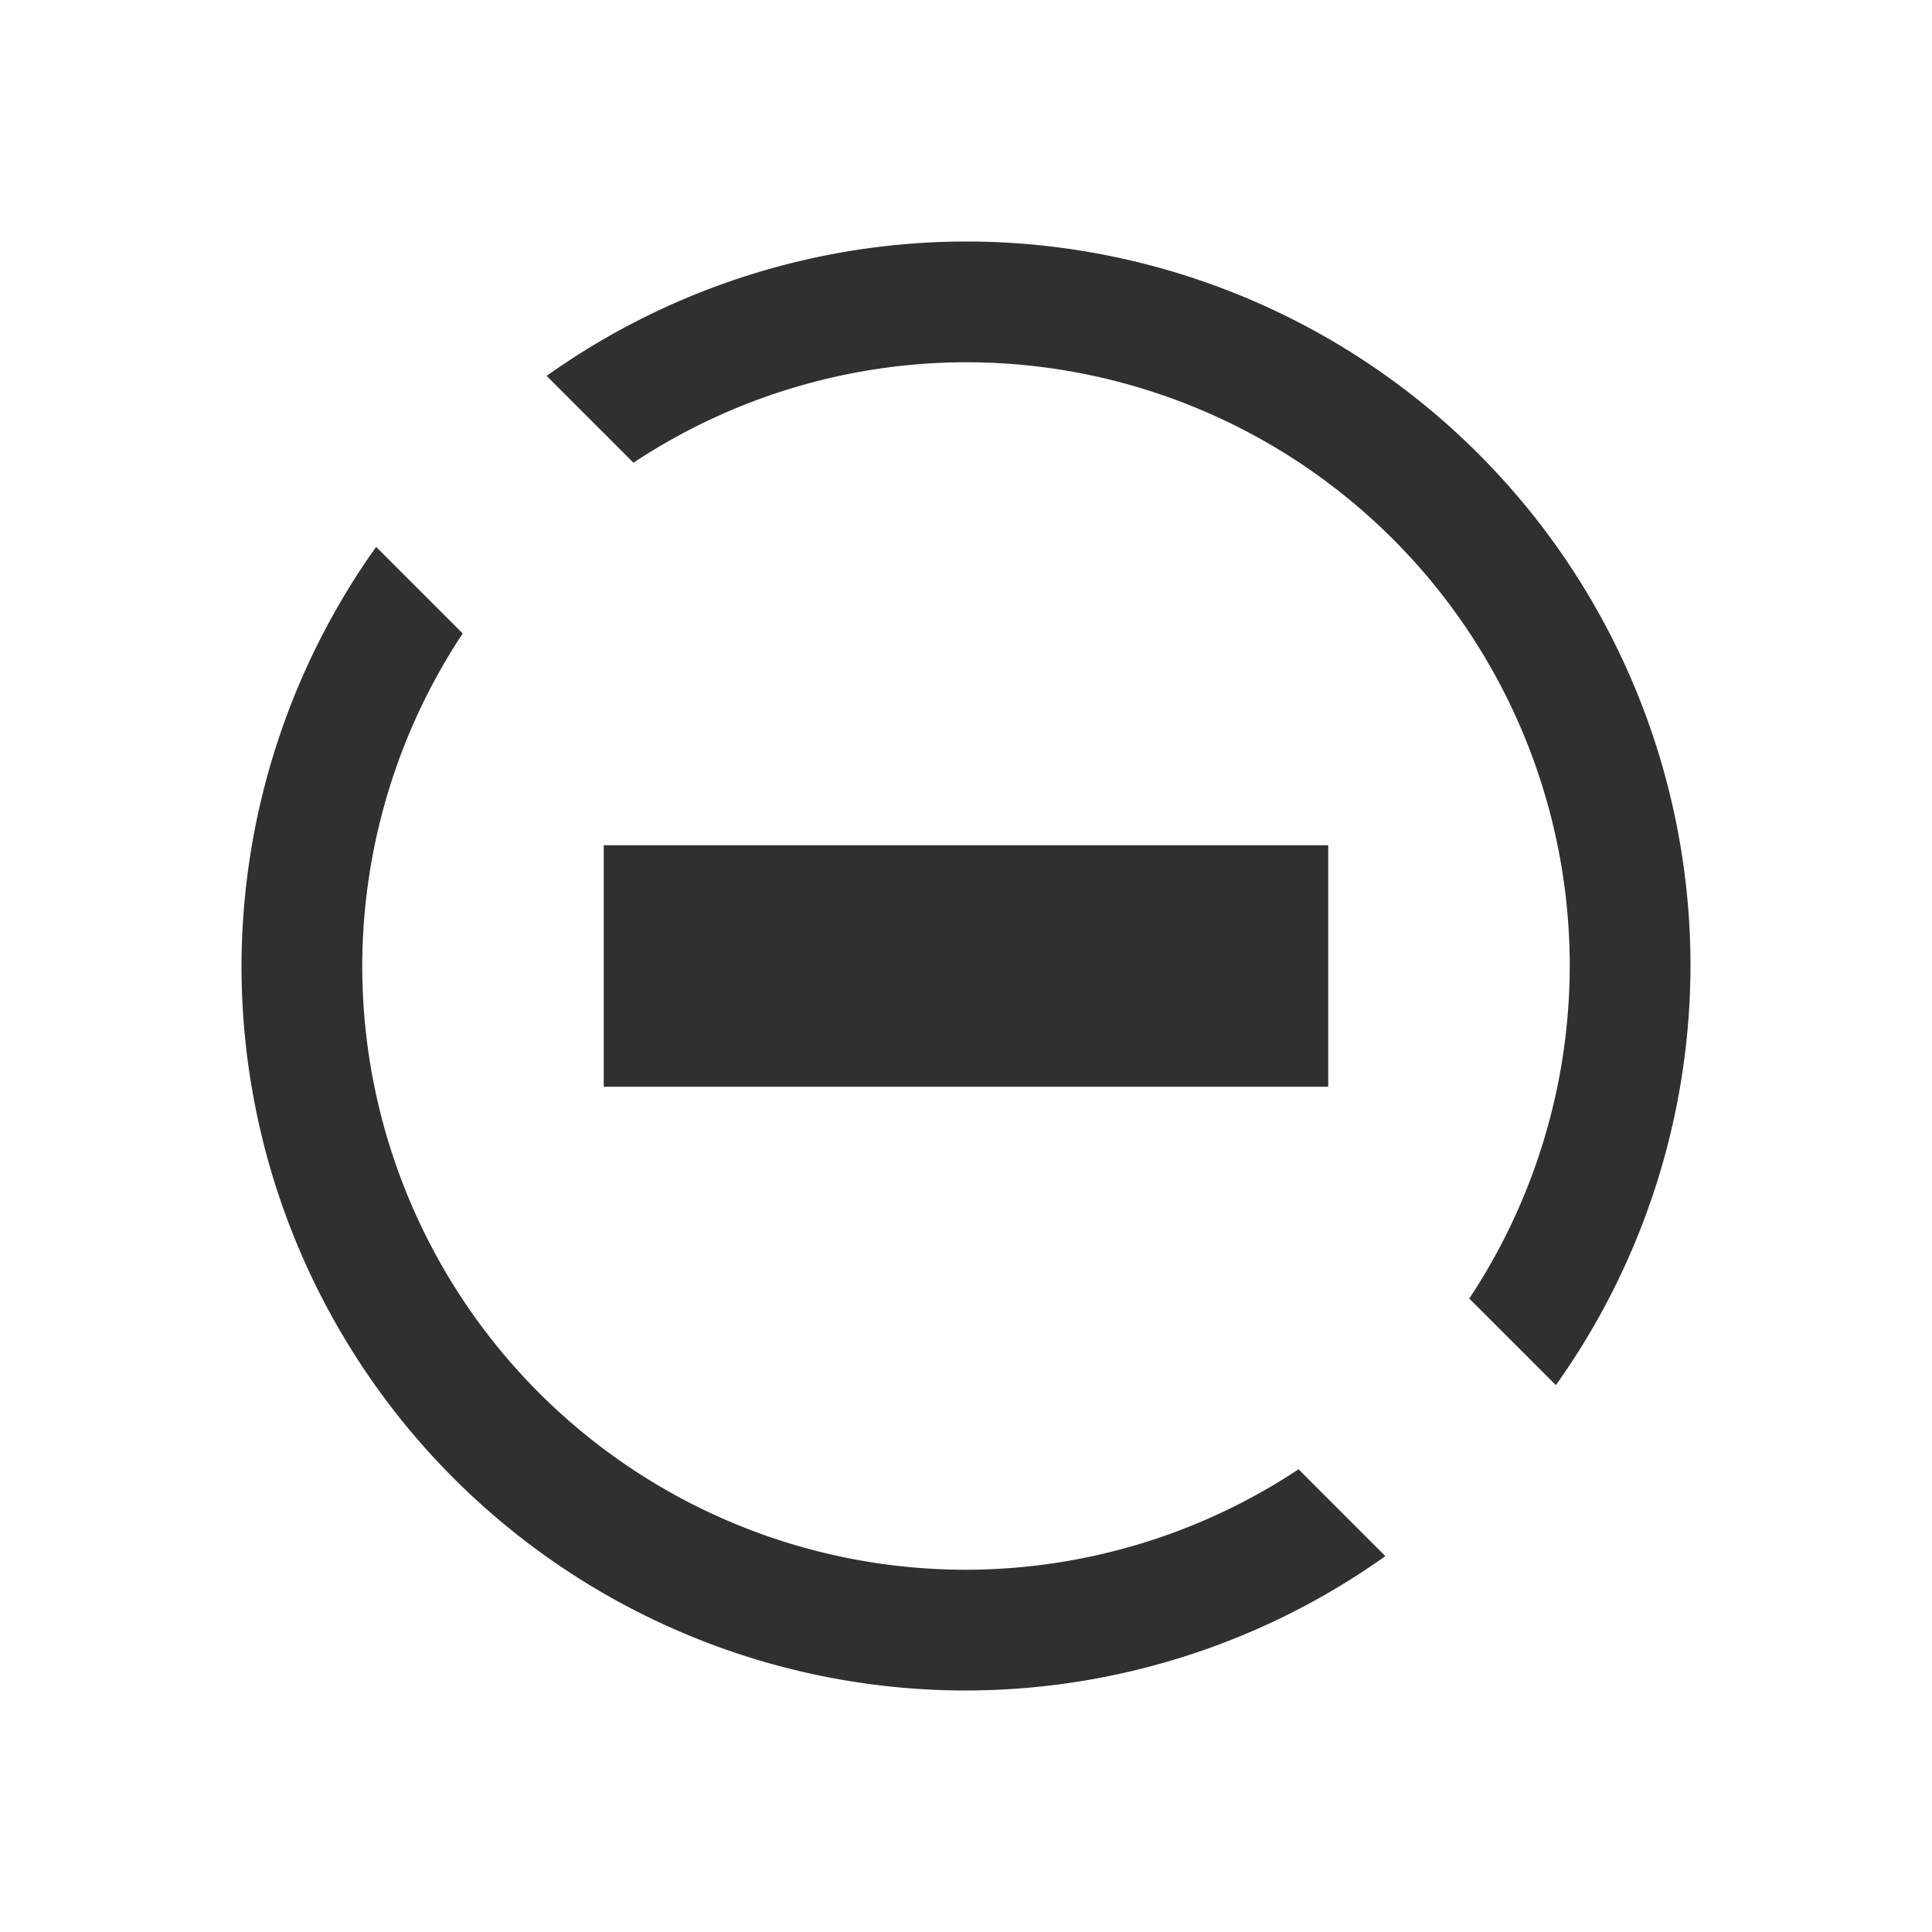 <svg version="1.1" viewBox="0 0 16 16" xmlns="http://www.w3.org/2000/svg">
<defs>
<style id="current-color-scheme" type="text/css">.ColorScheme-Text {
        color:#232629;
      }
      .ColorScheme-NegativeText {
        color:#da4453;
      }</style>
</defs>
<path class="ColorScheme-NegativeText" d="m8 2a6 6 0 0 0-3.473 1.113l0.719 0.719a5 5 0 0 1 2.754-0.832 5 5 0 0 1 5 5 5 5 0 0 1-0.832 2.754l0.717 0.717a6 6 0 0 0 1.115-3.471 6 6 0 0 0-6-6zm-4.885 2.529a6 6 0 0 0-1.115 3.471 6 6 0 0 0 6 6 6 6 0 0 0 3.473-1.113l-0.719-0.719a5 5 0 0 1-2.754 0.832 5 5 0 0 1-5-5 5 5 0 0 1 0.832-2.754l-0.717-0.717zm1.885 2.471v2h6v-2h-6z" fill="#303030"/>
</svg>
